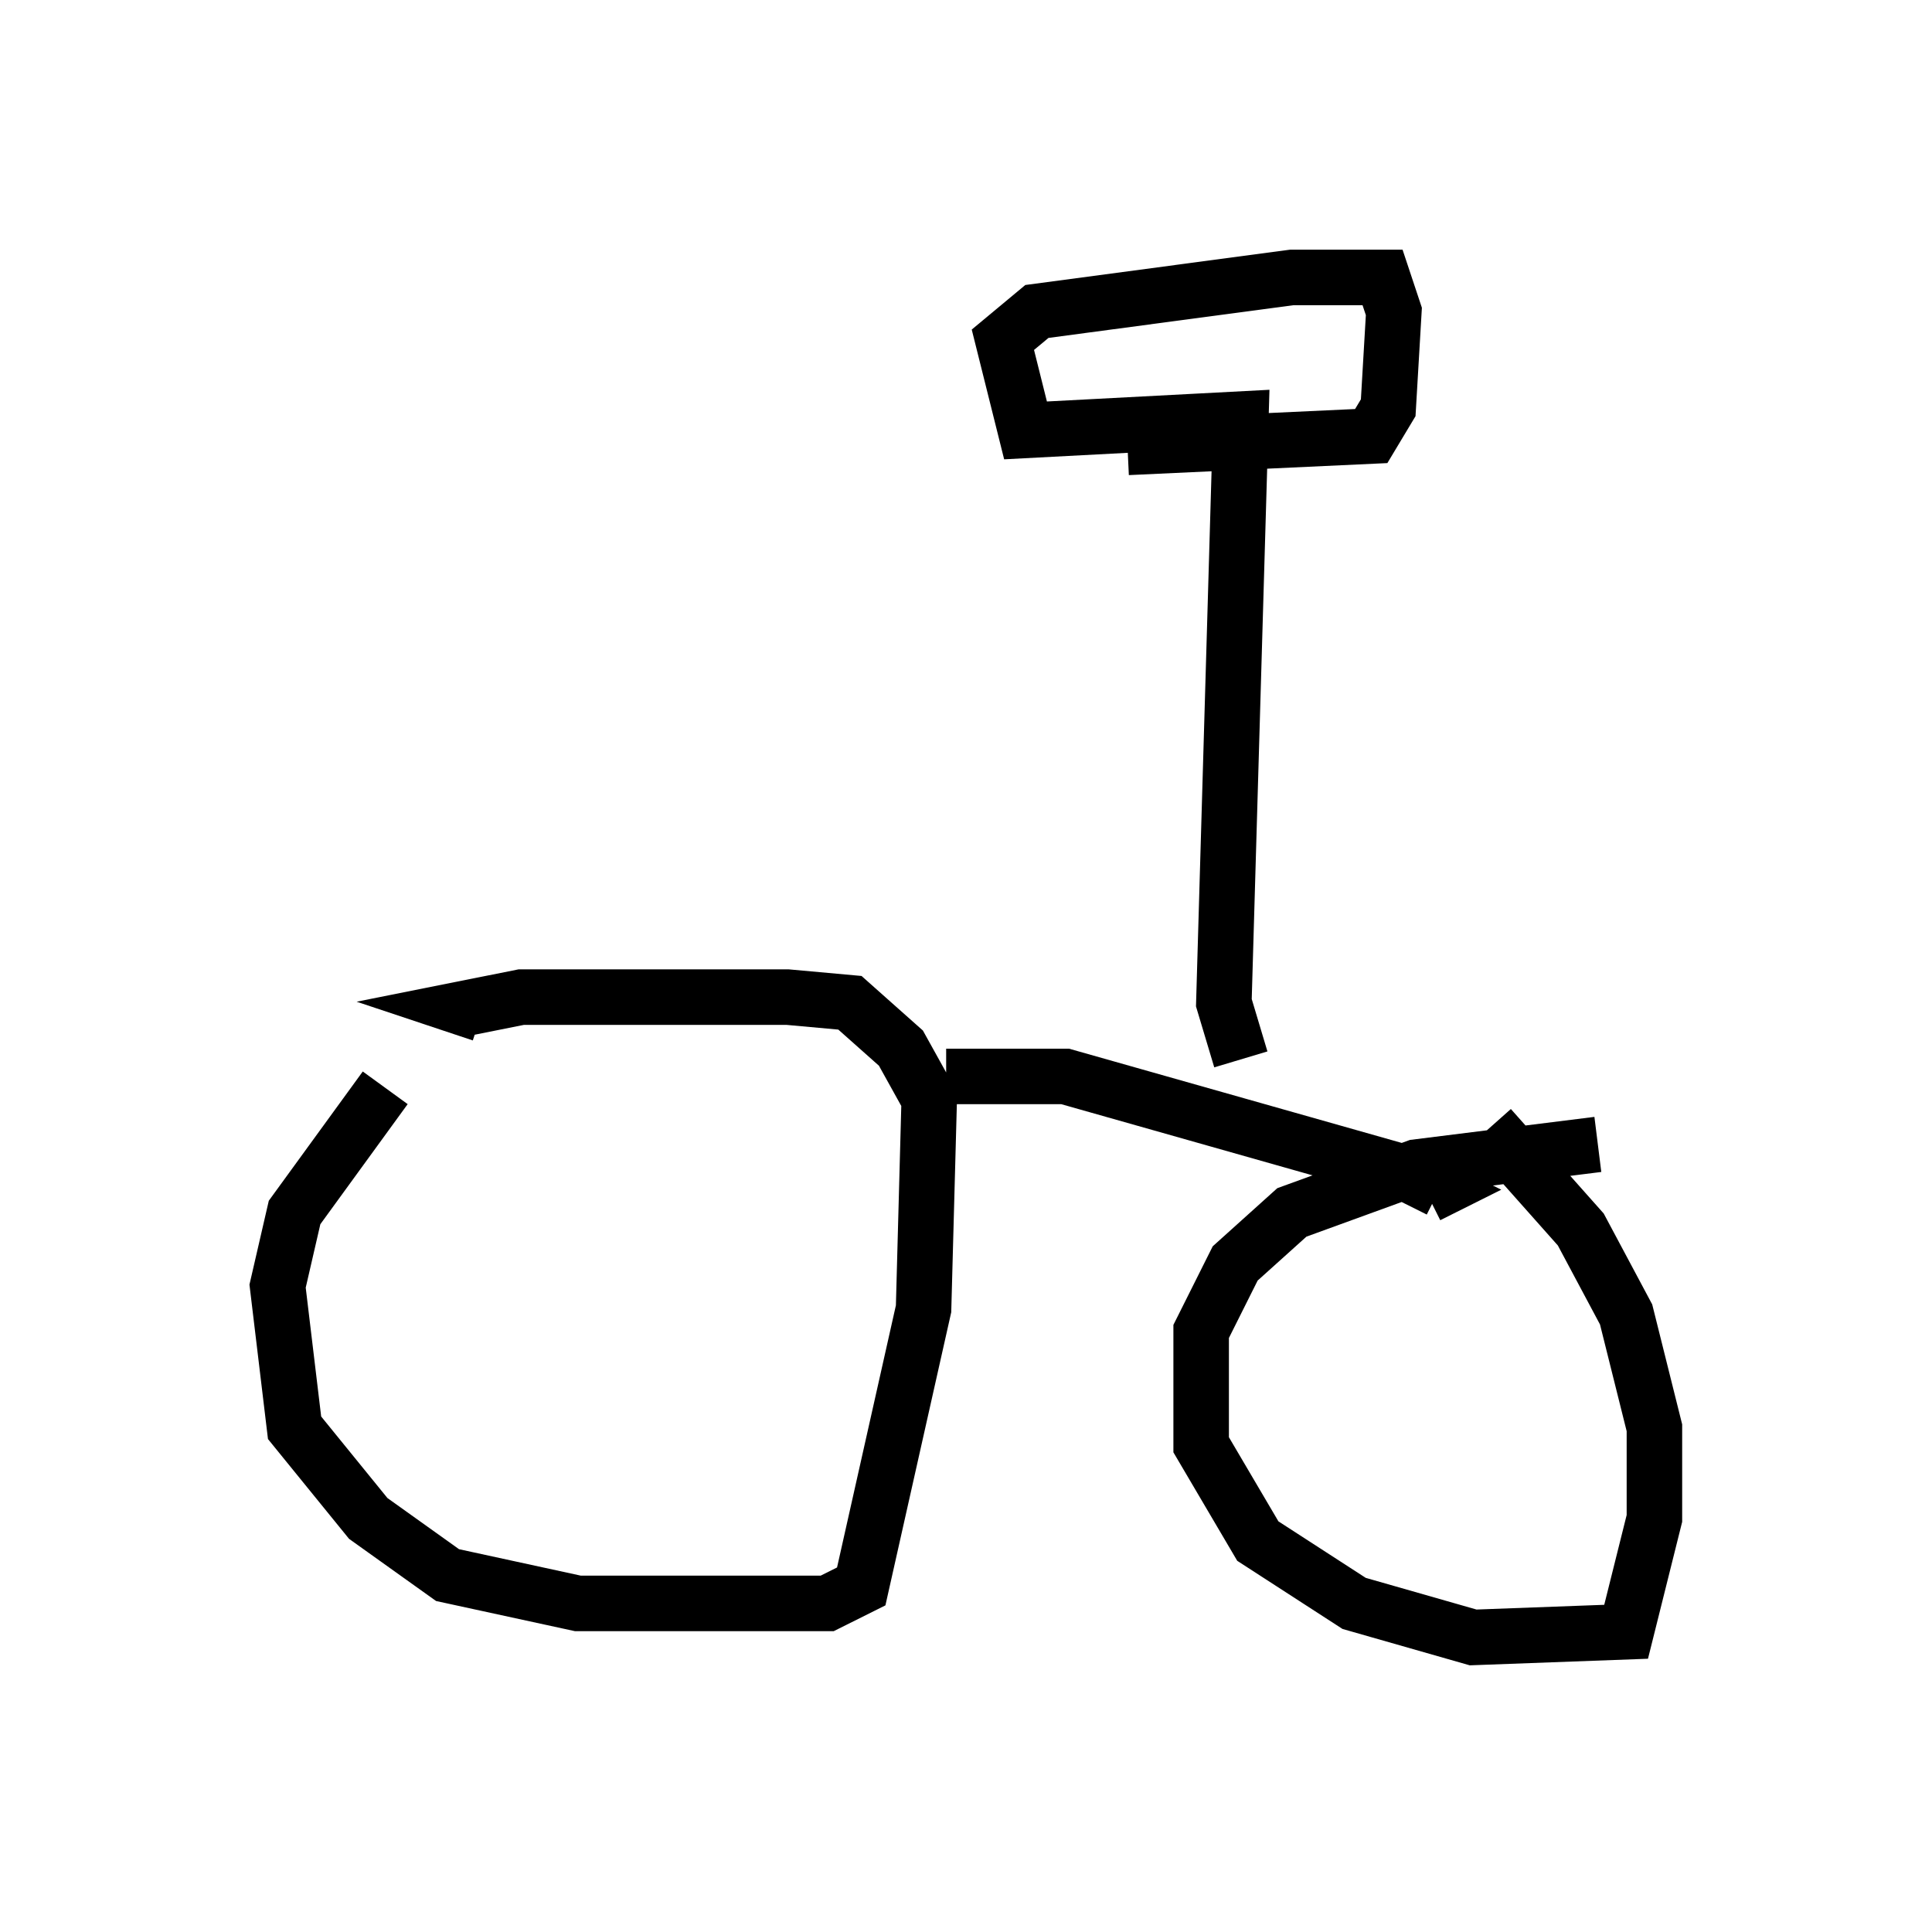 <?xml version="1.0" encoding="utf-8" ?>
<svg baseProfile="full" height="34.5" version="1.1" width="34.807" xmlns="http://www.w3.org/2000/svg" xmlns:ev="http://www.w3.org/2001/xml-events" xmlns:xlink="http://www.w3.org/1999/xlink"><defs /><rect fill="white" height="34.5" width="34.807" x="0" y="0" /><path d="M9.594, 17.863 m-2.654, 1.735 l-1.633, 2.246 -0.306, 1.327 l0.306, 2.552 1.327, 1.633 l1.429, 1.021 2.348, 0.51 l4.492, 0.0 0.613, -0.306 l1.123, -5.002 0.102, -3.777 l-0.51, -0.919 -0.919, -0.817 l-1.123, -0.102 -4.798, 0.0 l-1.021, 0.204 0.306, 0.102 m20.111, 2.348 l-3.267, 0.408 -2.246, 0.817 l-1.021, 0.919 -0.613, 1.225 l0.0, 2.042 1.021, 1.735 l1.735, 1.123 2.144, 0.613 l2.756, -0.102 0.51, -2.042 l0.0, -1.633 -0.51, -2.042 l-0.817, -1.531 -1.633, -1.838 m-9.8, -0.919 l2.144, 0.0 6.125, 1.735 l0.613, 0.306 -0.204, 0.102 m-3.369, -2.45 l-0.306, -1.021 0.306, -10.515 l-3.879, 0.204 -0.408, -1.633 l0.613, -0.51 4.594, -0.613 l1.633, 0.0 0.204, 0.613 l-0.102, 1.735 -0.306, 0.51 l-4.39, 0.204 " fill="none" stroke="black" stroke-width="1" /></svg>